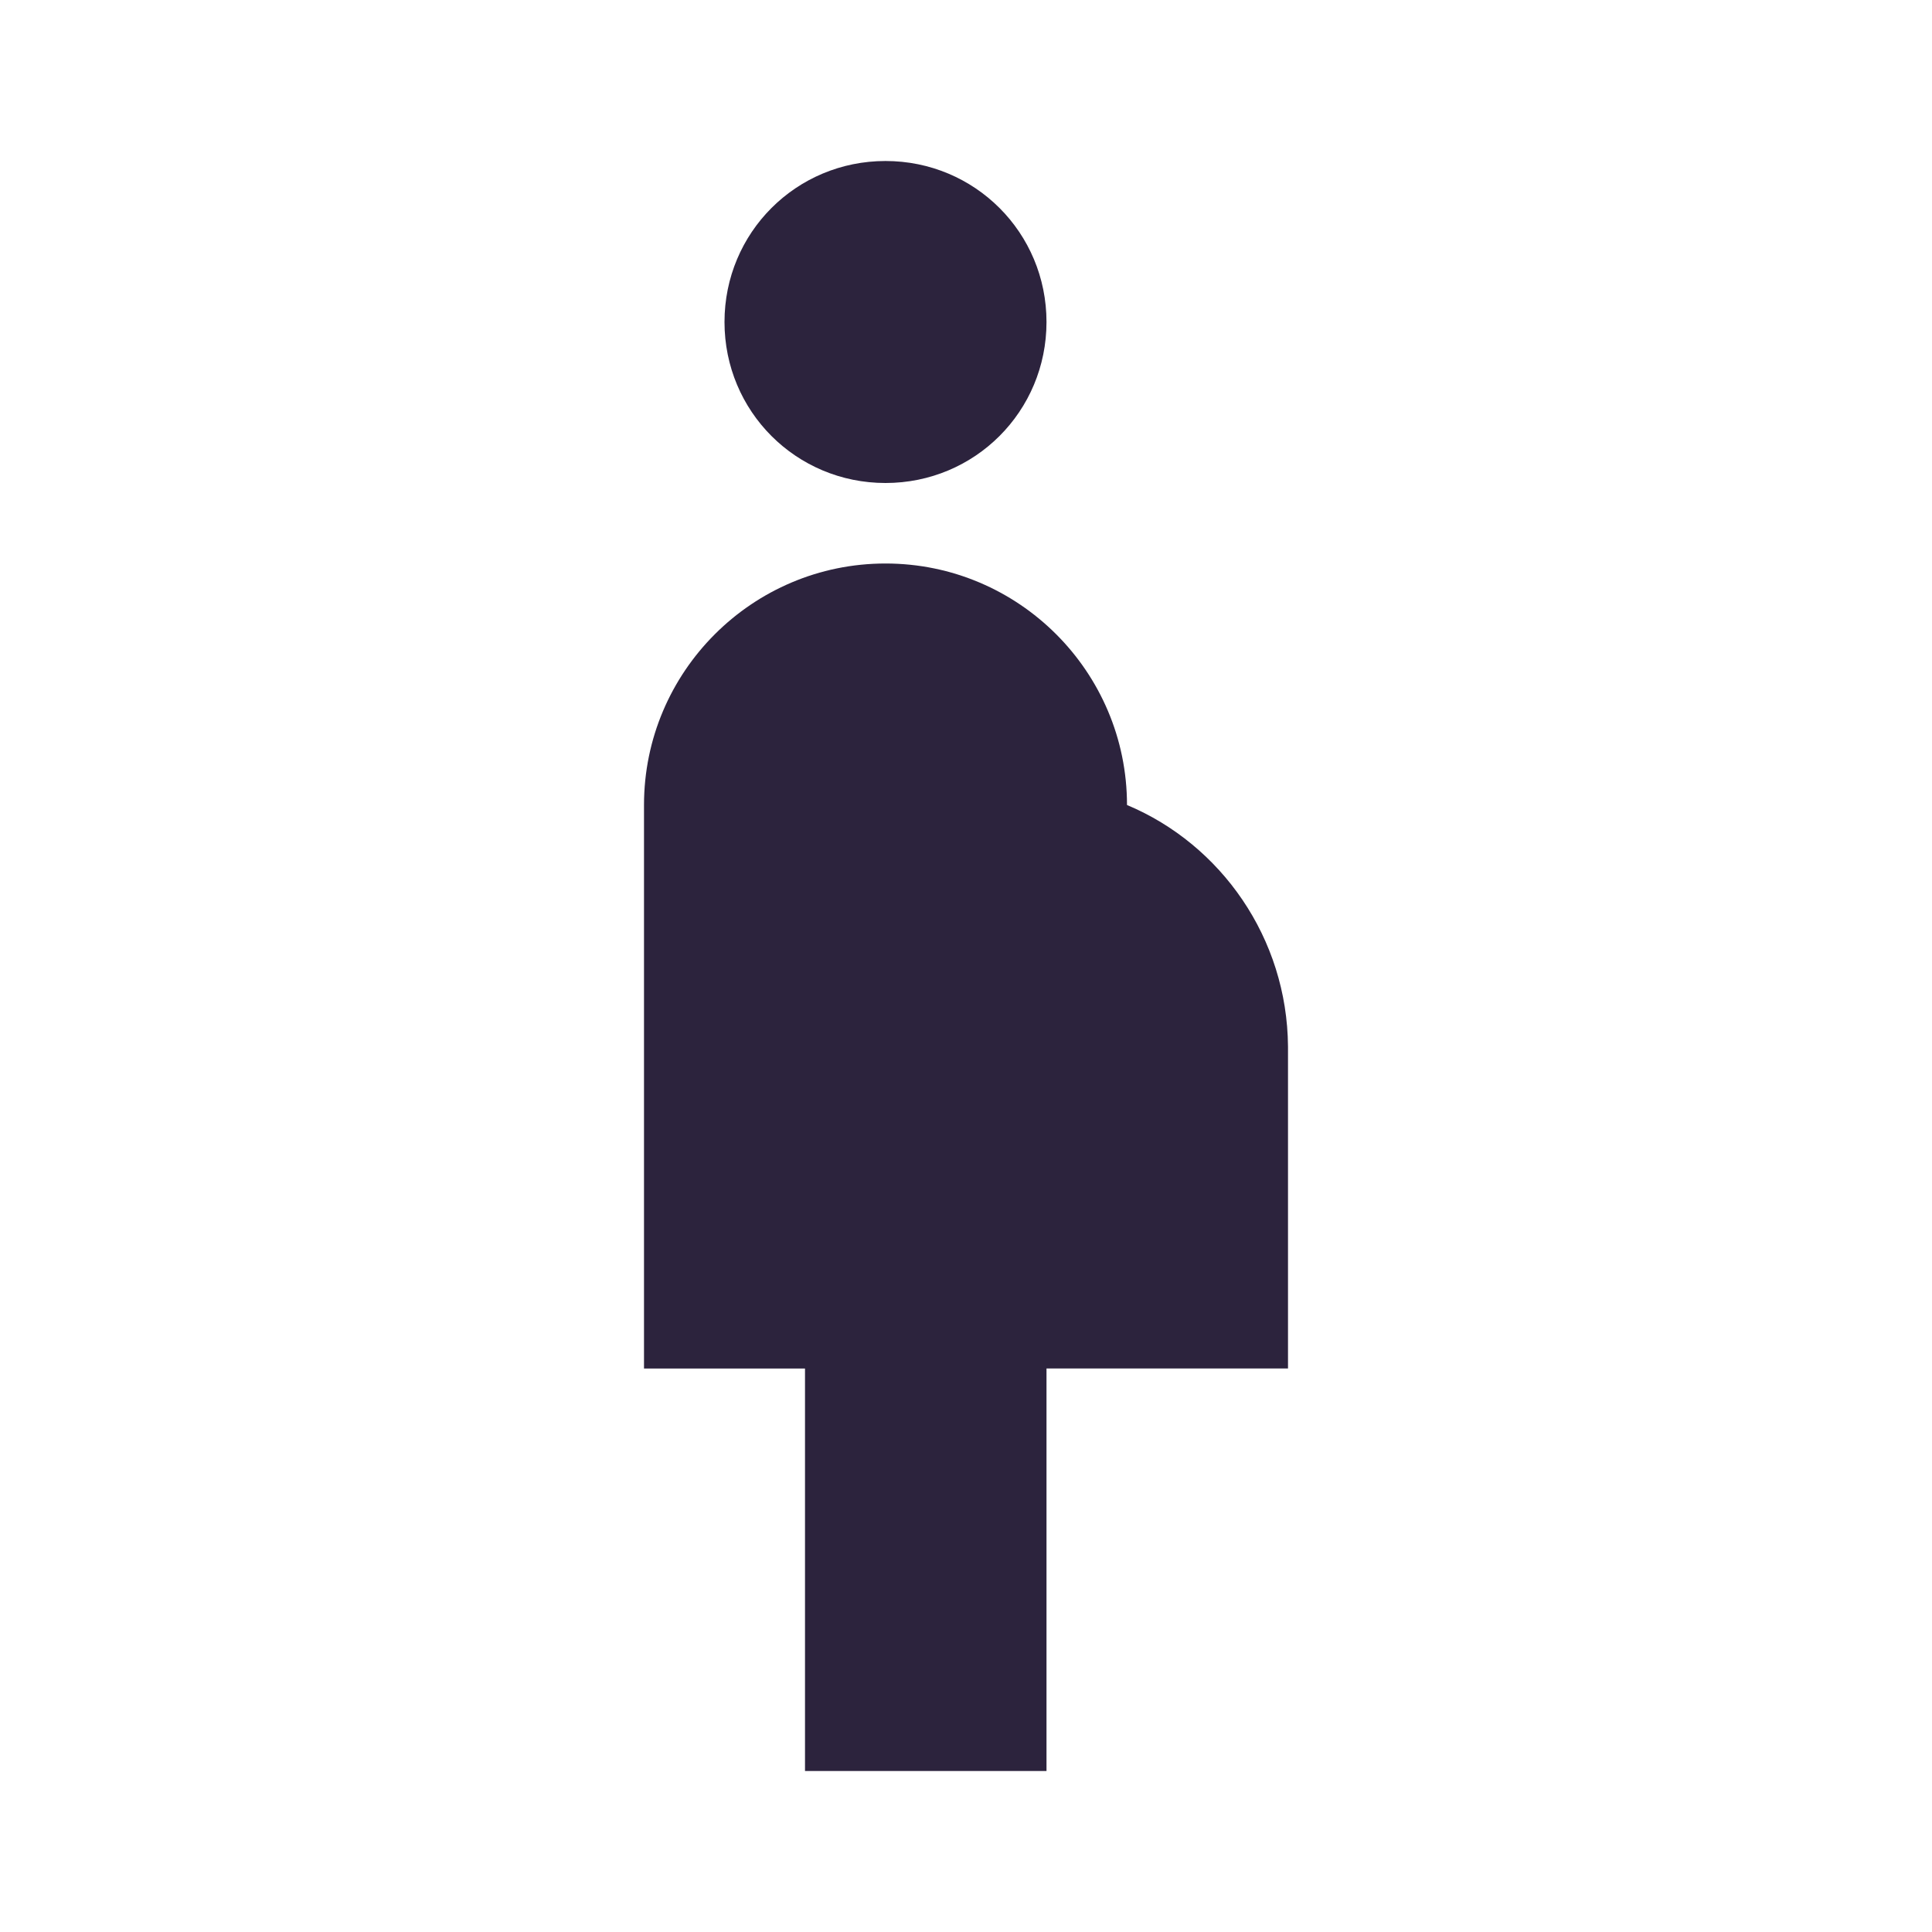 <svg xmlns="http://www.w3.org/2000/svg" width="48" height="48" viewBox="0 0 48 48"><path fill="#2C233D" d="M18 8c0-2.22 1.78-4 4-4s4 1.78 4 4-1.78 4-4 4-4-1.78-4-4zm14 18c-.02-2.69-1.66-5.02-4-6 0-3.31-2.69-6-6-6s-6 2.69-6 6v14h4v10h6V34h6v-8z"/></svg>
